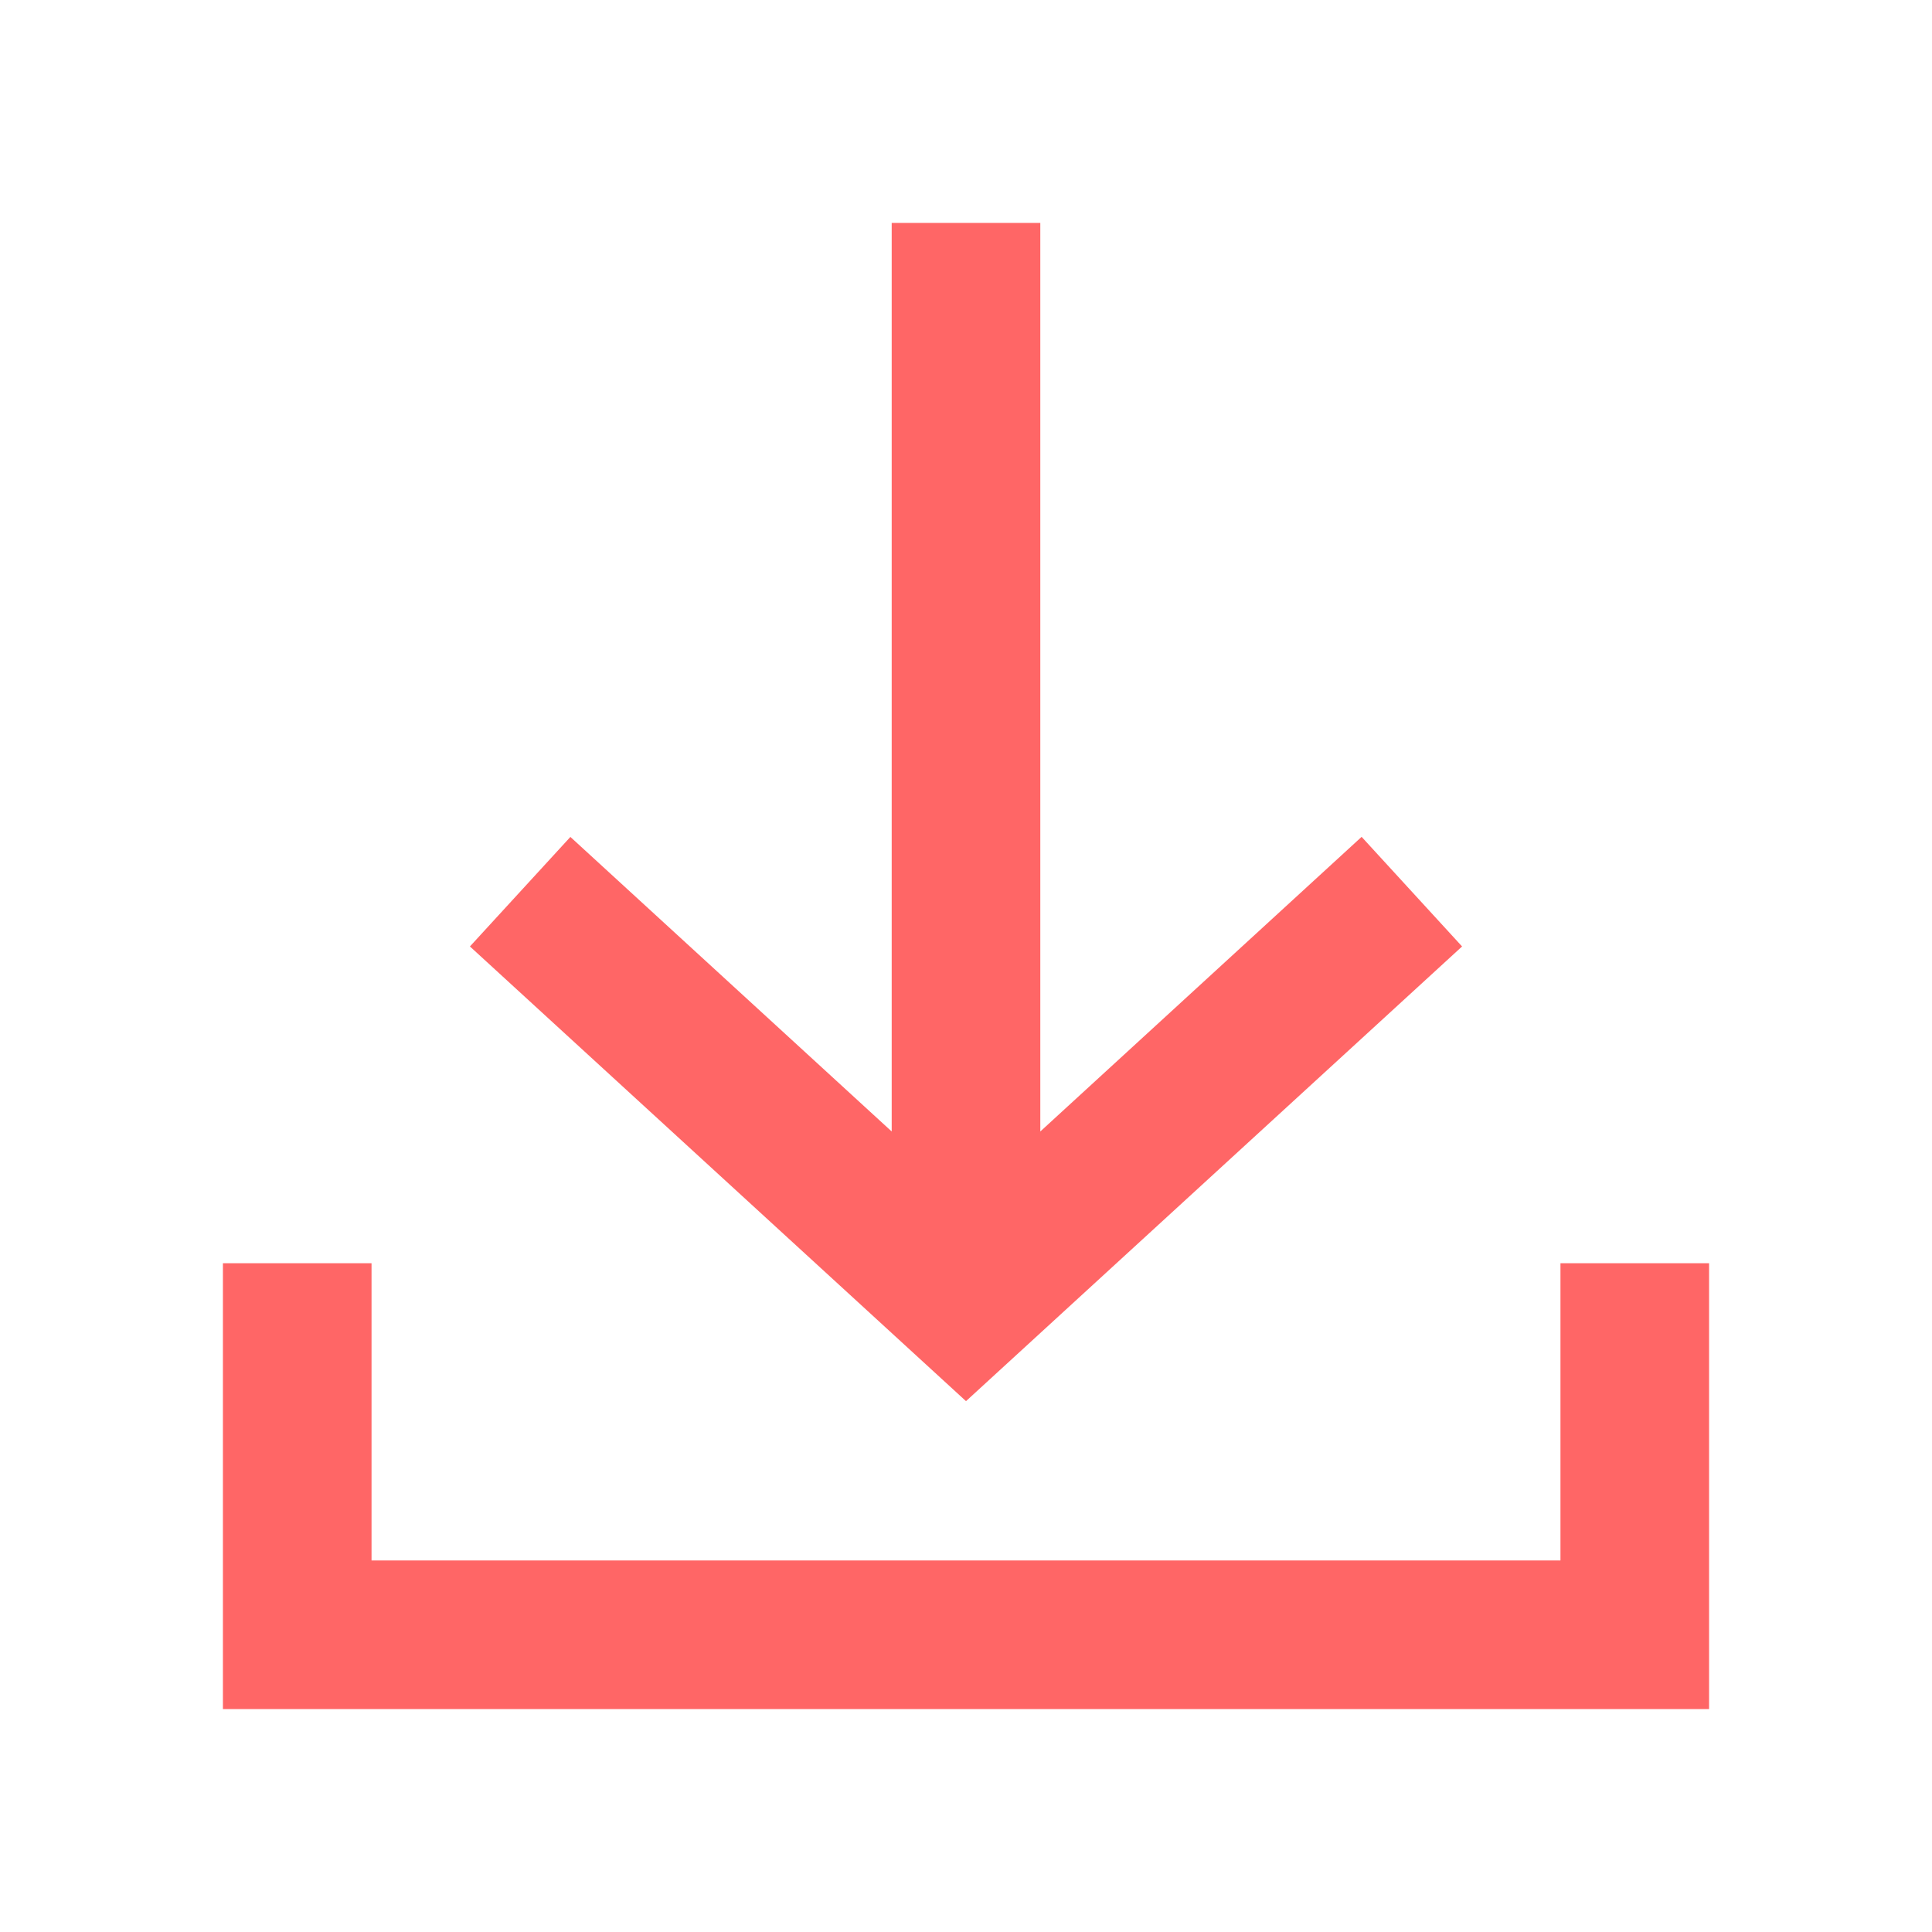 <svg width="26" height="26" viewBox="0 0 26 26" fill="none" xmlns="http://www.w3.org/2000/svg">
<g clip-path="url(#clip0_24_1431)">
<path d="M19.676 12.737L18.324 11.262L14 15.227V3H12V15.227L7.676 11.263L6.324 12.737L13 18.856L19.676 12.737Z" fill="#FF6666"/>
<path d="M21 17V21H5V17H3V23H23V17H21Z" fill="#FF6666"/>
</g>
<defs>
<clipPath id="clip0_24_1431">
<rect width="26" height="26" fill="white"/>
</clipPath>
</defs>
</svg>
